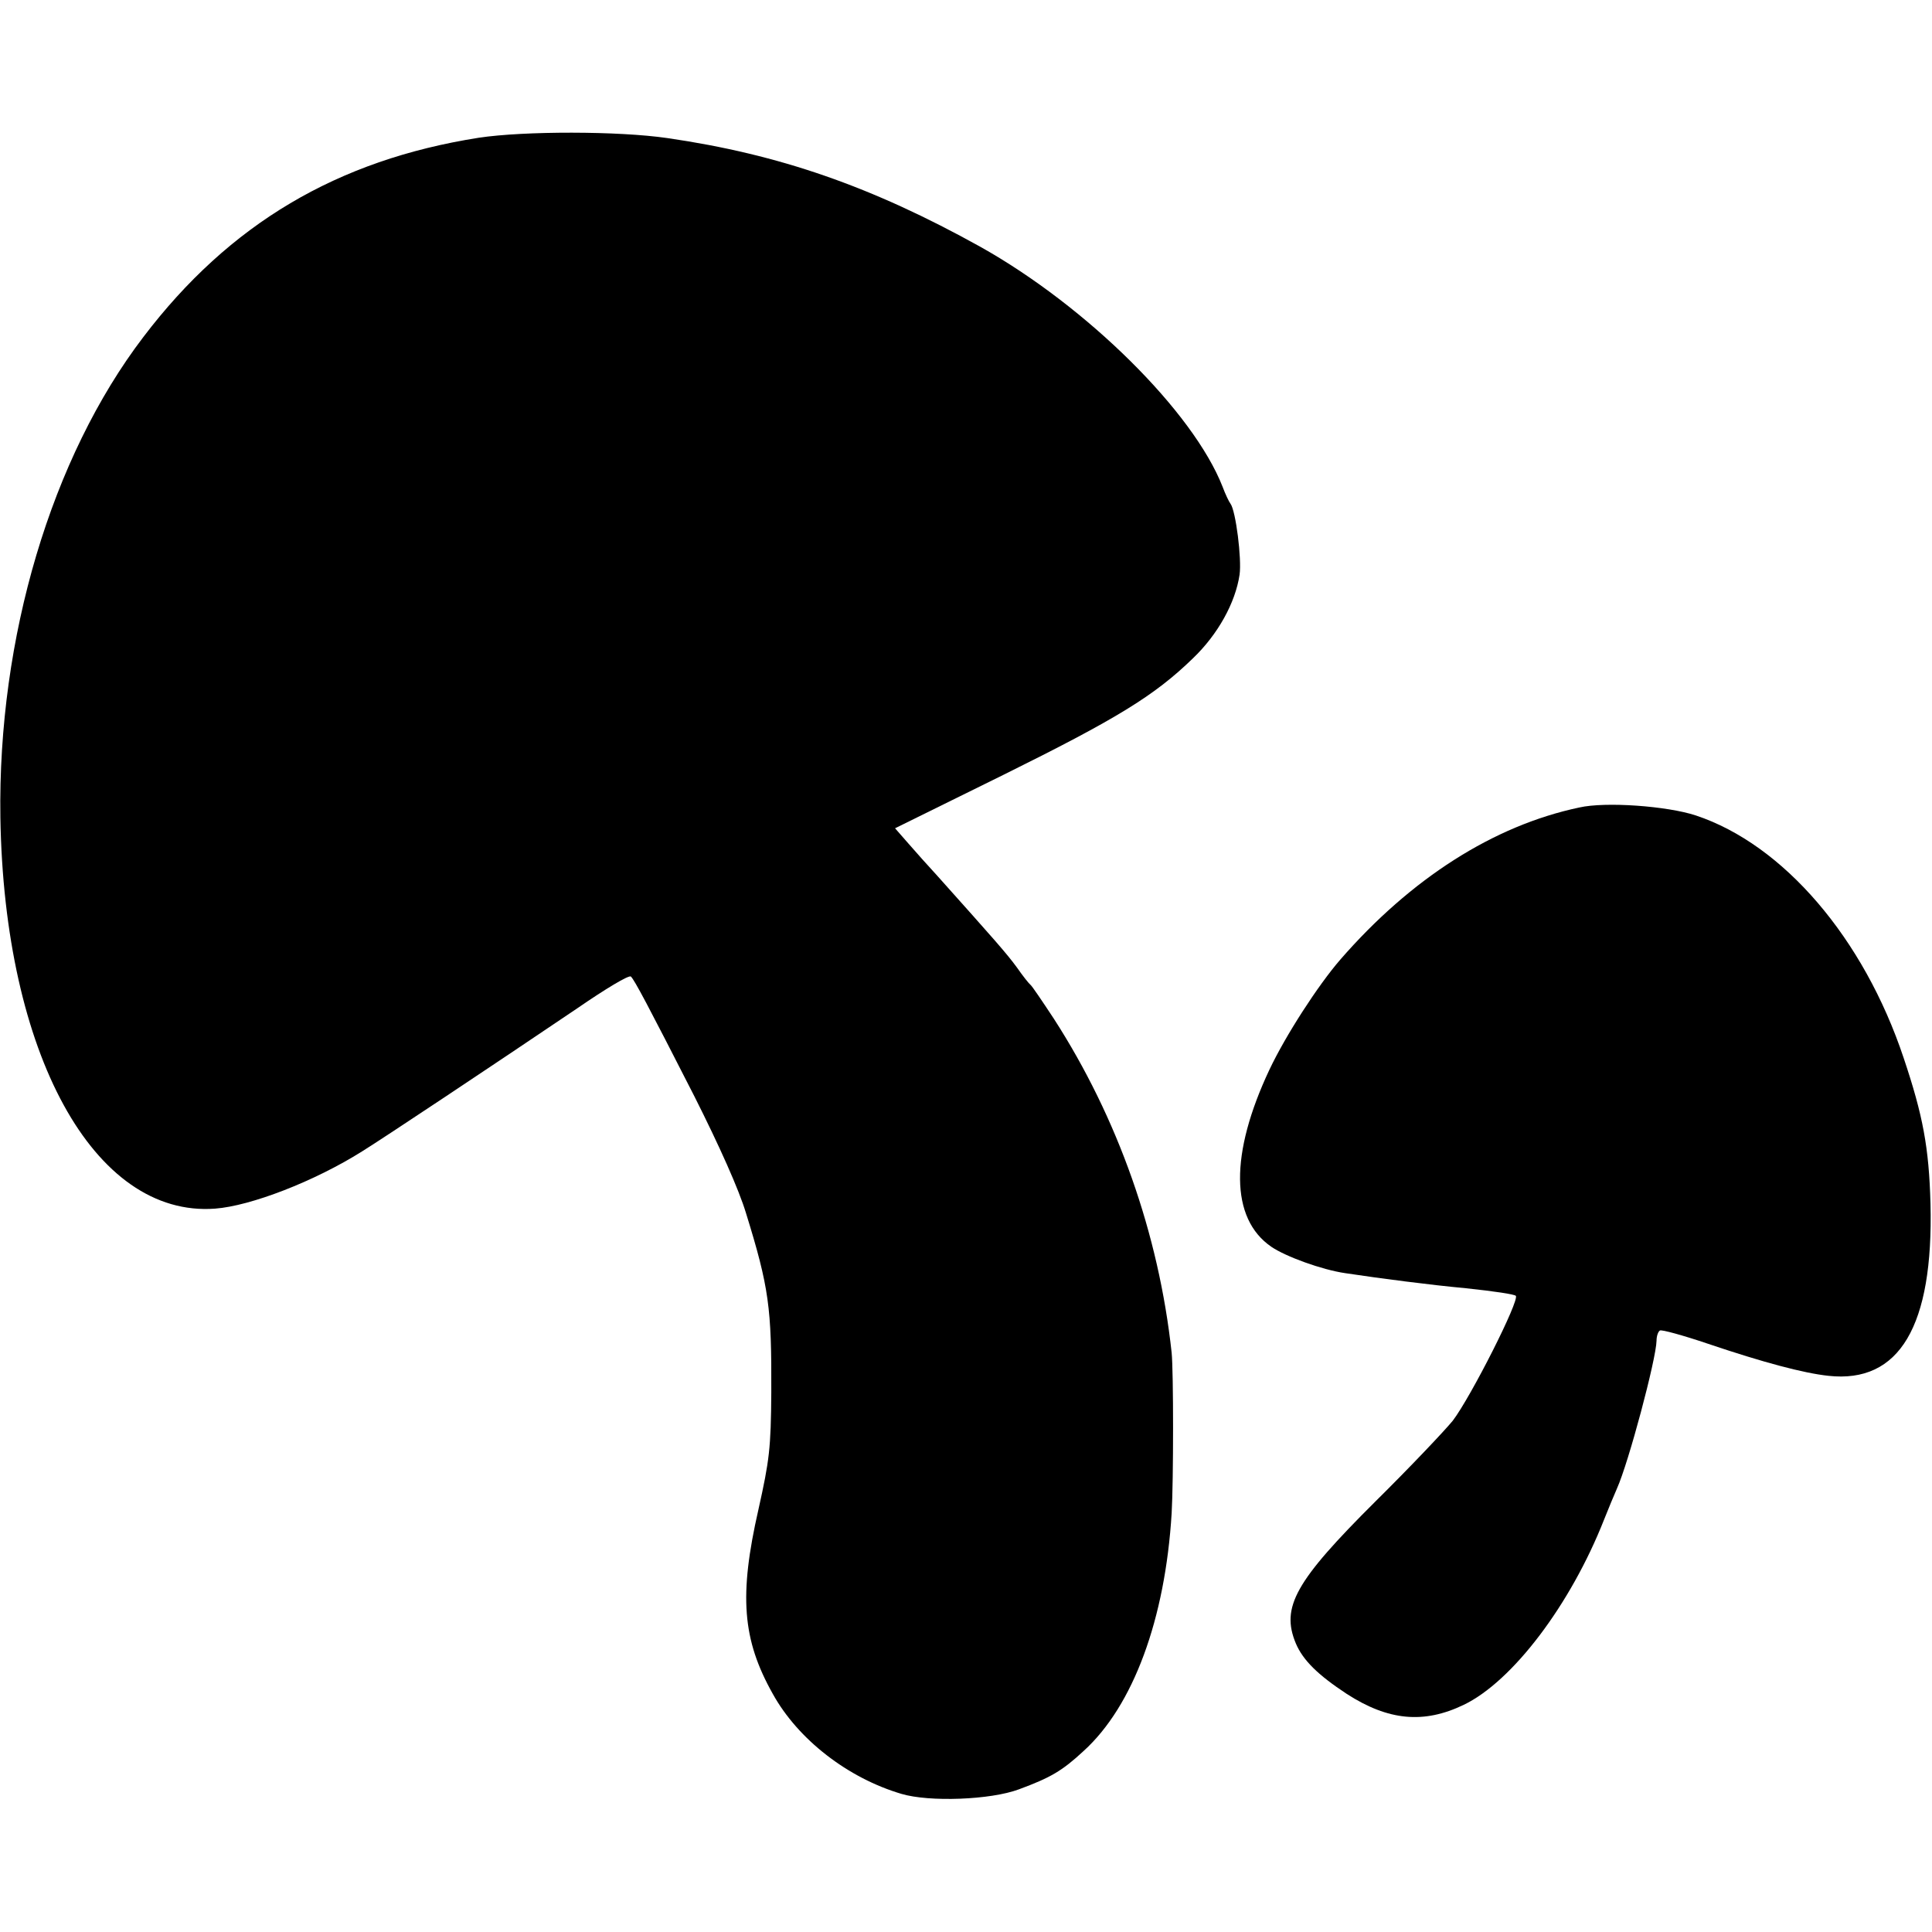 <?xml version="1.0" standalone="no"?>
<!DOCTYPE svg PUBLIC "-//W3C//DTD SVG 20010904//EN"
 "http://www.w3.org/TR/2001/REC-SVG-20010904/DTD/svg10.dtd">
<svg version="1.0" xmlns="http://www.w3.org/2000/svg"
 width="512pt" height="512pt" viewBox="0 0 512 512"
 preserveAspectRatio="xMidYMid meet">
<g transform="translate(0,512) scale(0.1,-0.1)"
fill="#000000" stroke="none">
<path d="M1269 4755 c-375 -59 -661 -228 -889 -528 -244 -320 -386 -797 -379
-1273 10 -627 248 -1061 569 -1037 94 7 263 72 390 152 58 36 345 227 570 379
74 51 137 89 142 84 10 -10 44 -74 168 -317 67 -133 118 -247 137 -310 61
-197 68 -251 67 -475 -1 -148 -5 -180 -34 -310 -52 -228 -43 -345 38 -489 67
-121 199 -223 341 -265 74 -22 236 -16 311 12 84 31 115 49 172 102 131 119
216 349 233 630 5 87 5 375 0 425 -34 315 -143 623 -312 885 -31 47 -58 87
-62 90 -4 3 -20 23 -36 46 -27 37 -59 73 -211 243 -23 25 -58 64 -77 86 l-35
40 286 141 c301 149 401 210 503 309 67 64 113 148 124 222 6 42 -10 169 -24
188 -4 5 -14 26 -21 45 -78 199 -360 478 -642 636 -288 160 -533 245 -829 288
-130 19 -380 19 -500 1z"/>
<path d="M4185 2980 c-227 -48 -446 -188 -633 -403 -59 -68 -145 -201 -188
-292 -105 -223 -104 -394 5 -469 38 -26 134 -61 196 -70 93 -14 223 -31 320
-40 76 -8 128 -16 132 -20 11 -11 -119 -268 -167 -331 -22 -27 -114 -124 -205
-214 -212 -211 -251 -280 -211 -376 19 -45 59 -84 135 -134 110 -71 204 -80
310 -29 129 62 283 265 372 491 11 28 27 66 34 82 31 69 104 343 105 392 0 12
4 24 9 27 4 3 62 -13 127 -35 148 -50 254 -78 319 -85 189 -21 279 132 271
456 -4 149 -20 234 -71 386 -106 318 -319 566 -551 643 -76 25 -239 37 -309
21z"/>
</g>
</svg>
